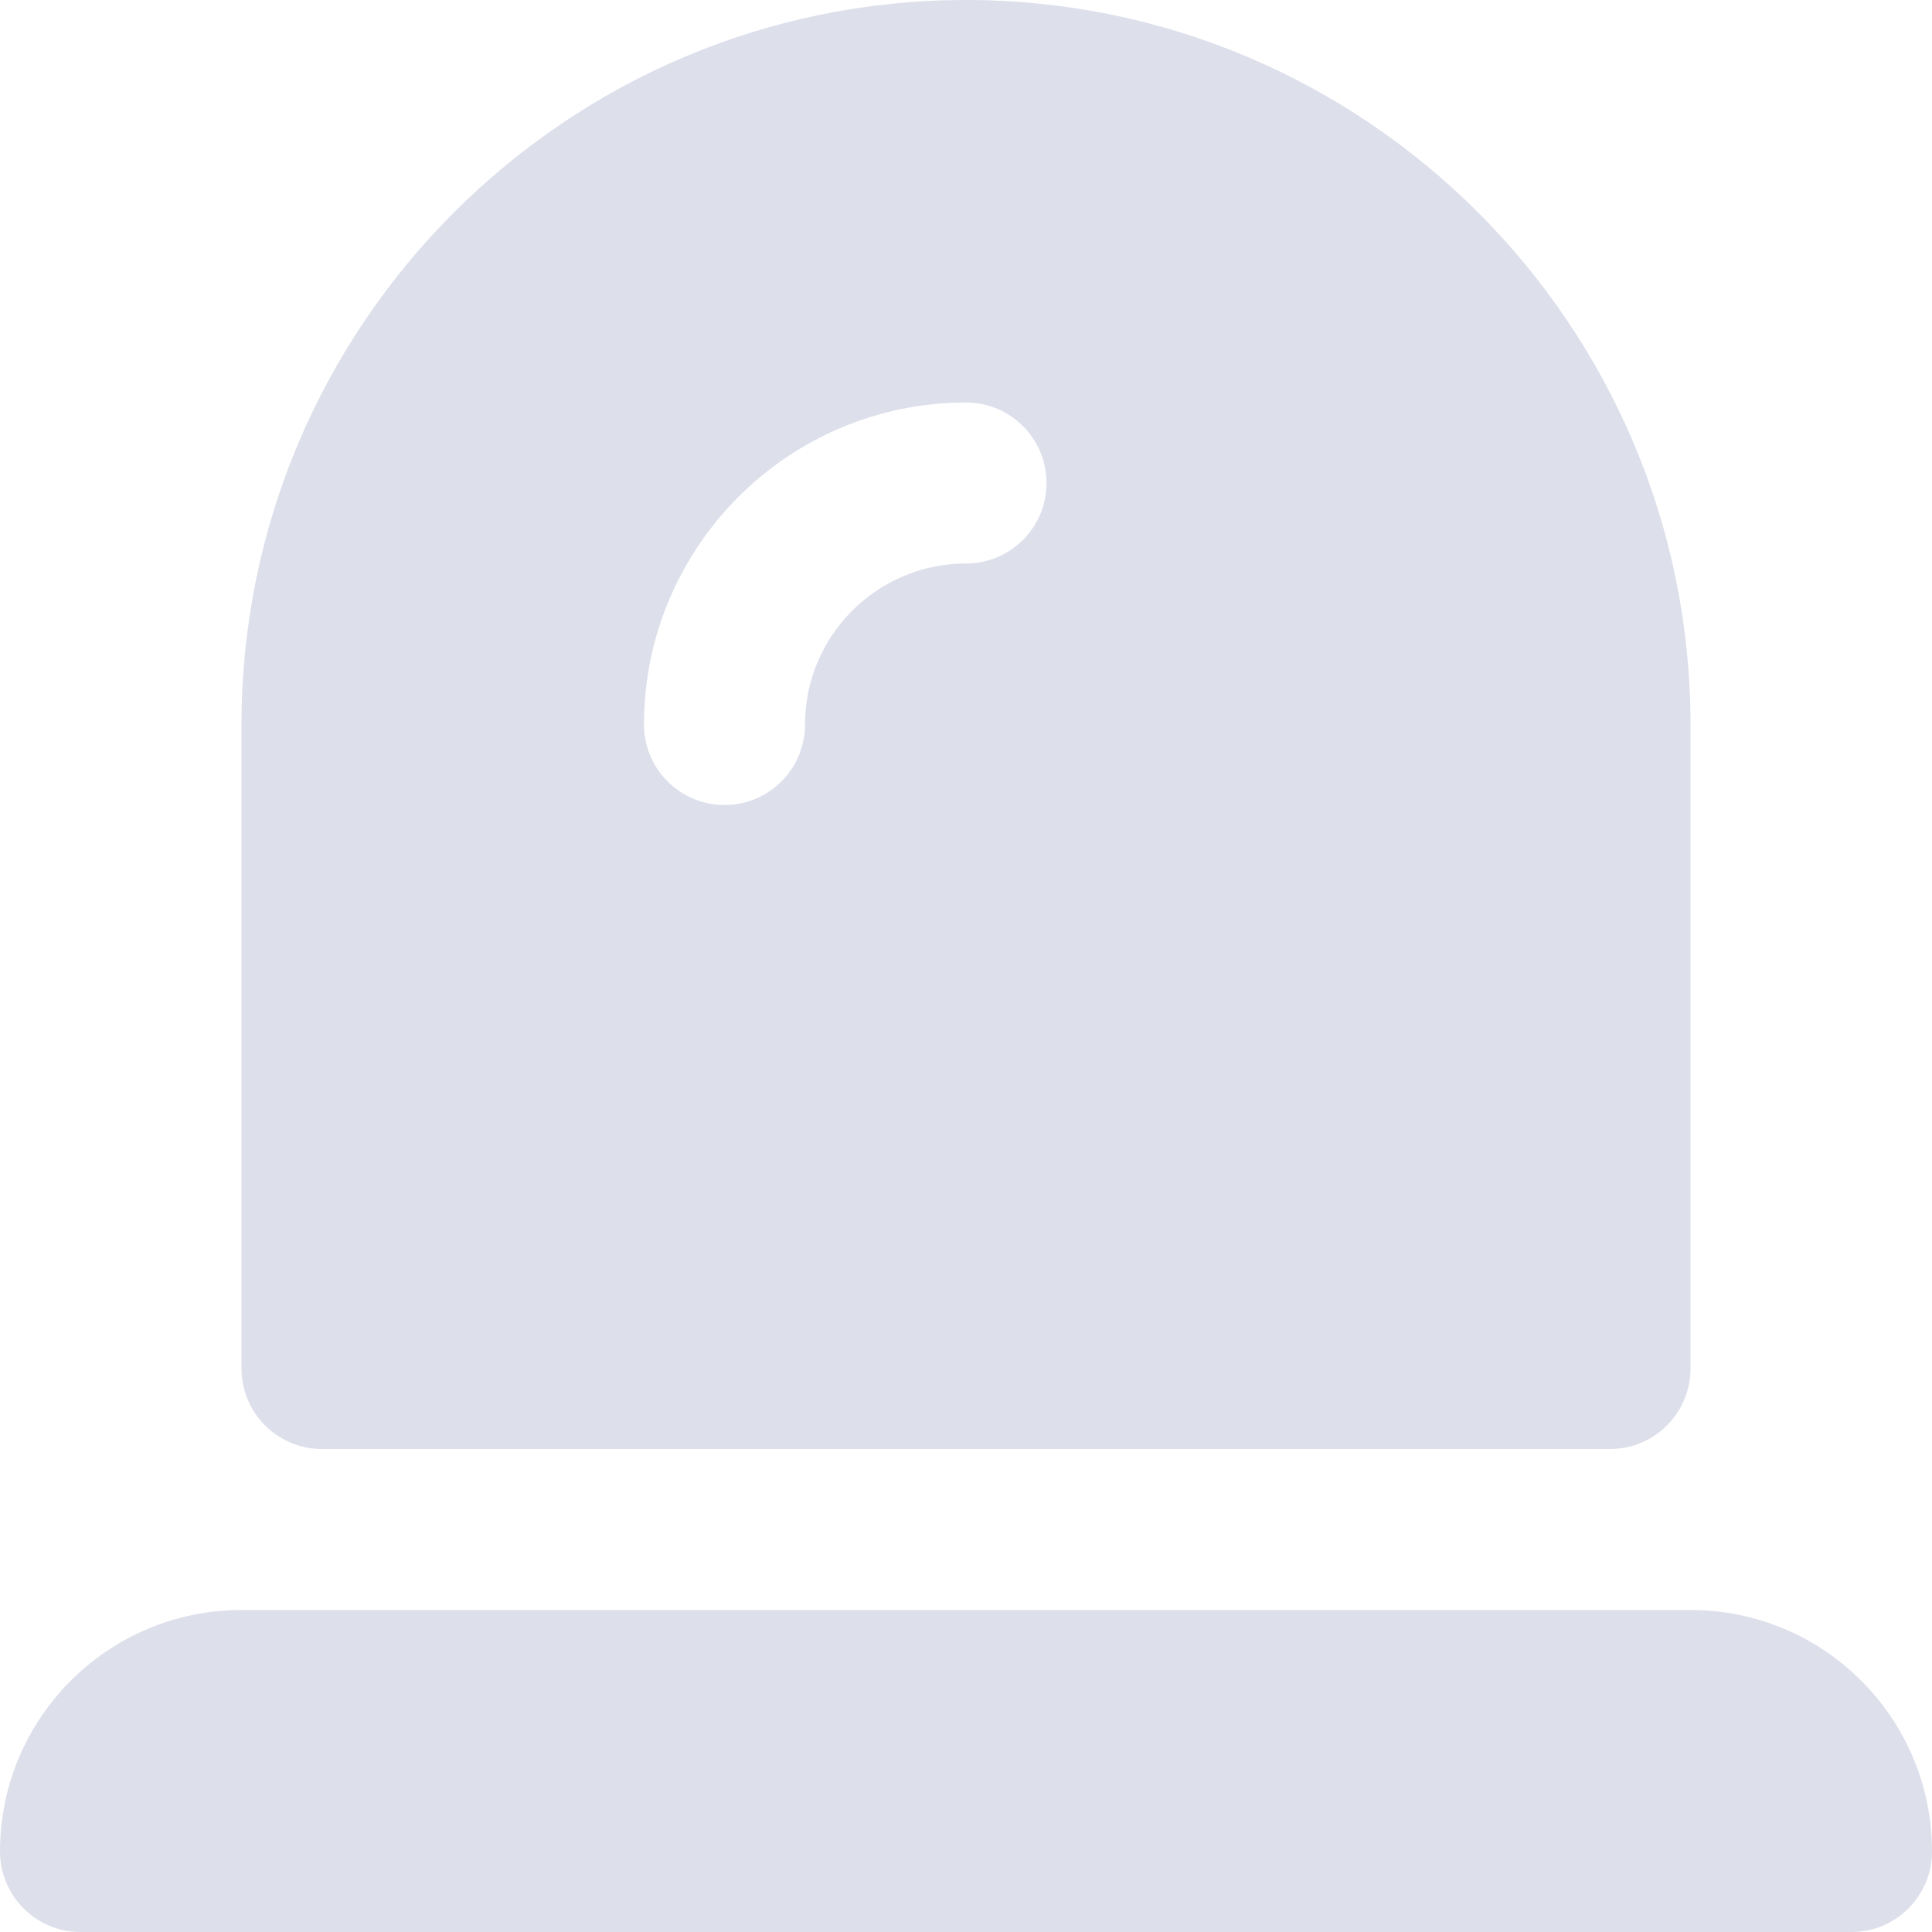 <svg width="512" height="512" viewBox="0 0 512 512" fill="none" xmlns="http://www.w3.org/2000/svg">
<g clip-path="url(#clip0_134_6455)">
<path d="M448 192V362.667C448 374.464 438.464 384 426.667 384H85.333C73.536 384 64 374.464 64 362.667V192C64 86.123 150.123 0 256 0C361.877 0 448 86.123 448 192ZM277.333 128C277.333 116.203 267.797 106.667 256 106.667C208.939 106.667 170.667 144.939 170.667 192C170.667 203.797 180.203 213.333 192 213.333C203.797 213.333 213.333 203.797 213.333 192C213.333 168.469 232.469 149.333 256 149.333C267.797 149.333 277.333 139.797 277.333 128ZM448 426.667H64C28.651 426.667 0 455.317 0 490.667C0 502.443 9.557 512 21.333 512H490.667C502.443 512 512 502.443 512 490.667C512 455.317 483.349 426.667 448 426.667Z" fill="#DDDFEB"/>
</g>
<defs>
<clipPath id="clip0_134_6455">
<rect width="512" height="512" fill="white"/>
</clipPath>
</defs>
</svg>
